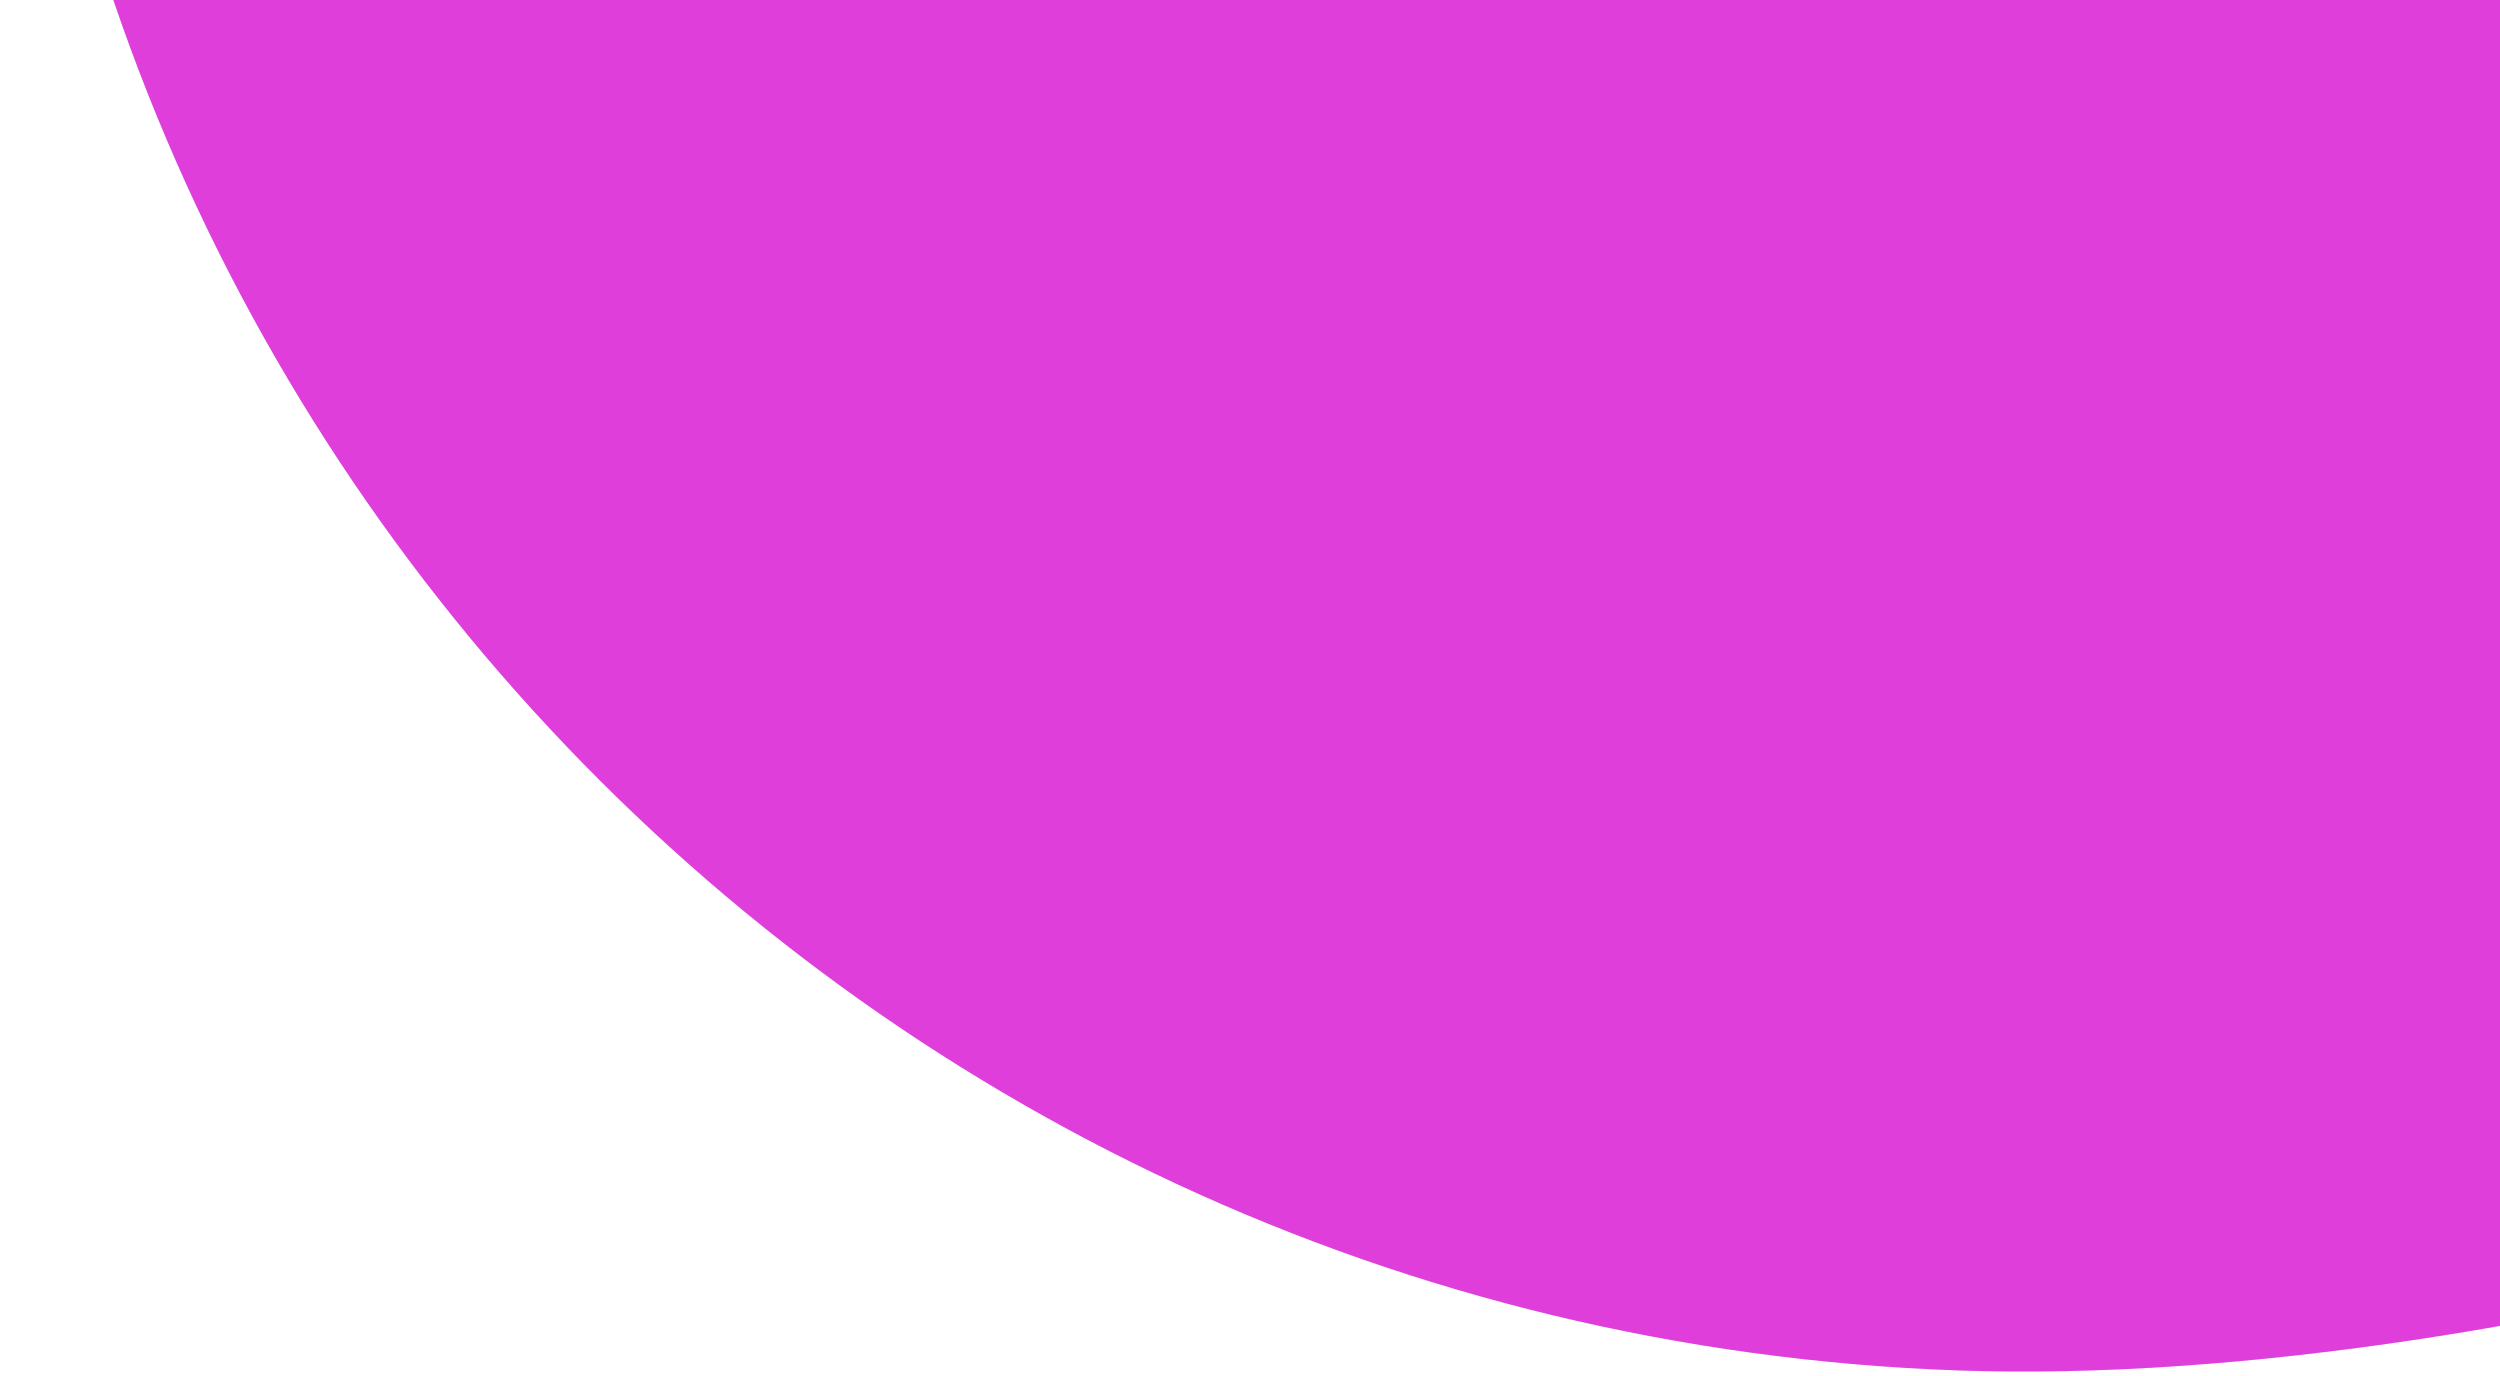 <svg width="249" height="137" viewBox="0 0 249 137" fill="none" xmlns="http://www.w3.org/2000/svg">
<path d="M403.384 -57.789C529.788 42.121 306.223 140.376 195.041 136.494C83.859 132.611 -3.125 39.333 0.758 -71.849C4.64 -183.031 97.919 -270.015 209.101 -266.132C320.283 -262.25 276.979 -157.7 403.384 -57.789Z" fill="#3F5EFB" fill-opacity="0.3"/>
<path d="M403.384 -57.789C529.788 42.121 306.223 140.376 195.041 136.494C83.859 132.611 -3.125 39.333 0.758 -71.849C4.64 -183.031 97.919 -270.015 209.101 -266.132C320.283 -262.25 276.979 -157.7 403.384 -57.789Z" fill="#EB00CB" fill-opacity="0.7"/>
</svg>
